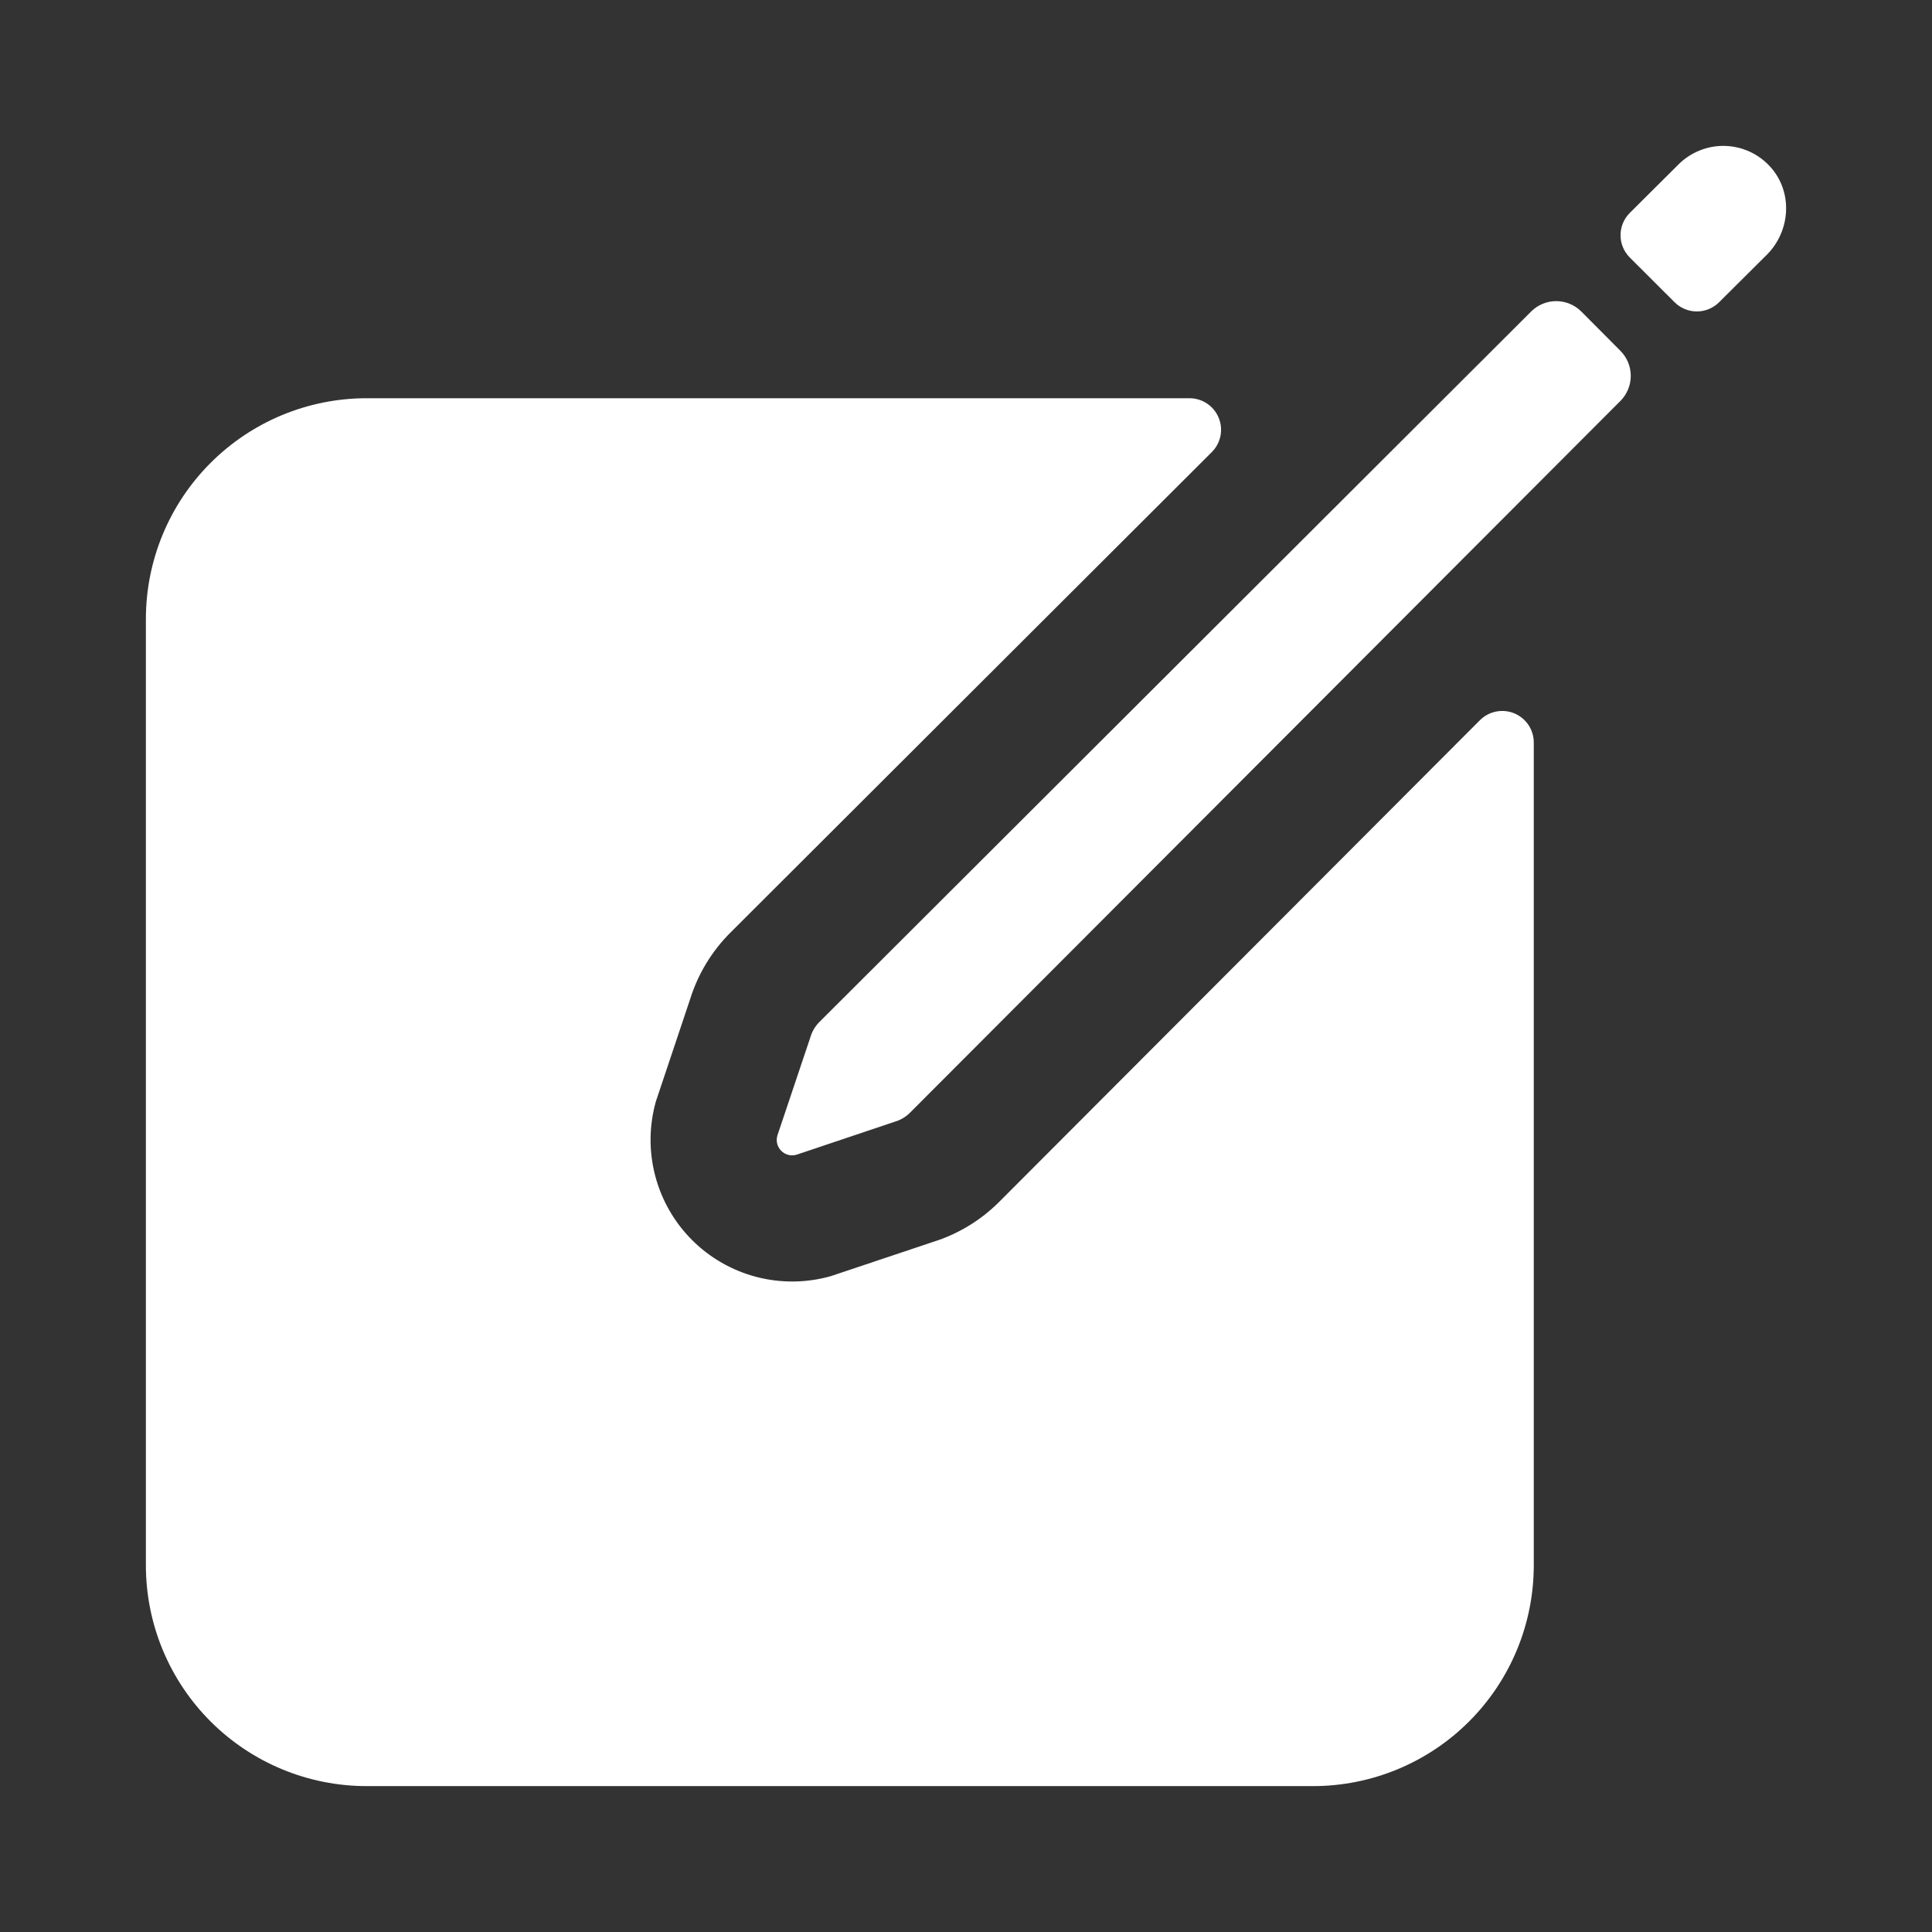 <svg width="98" height="98" viewBox="0 0 98 98" fill="none" xmlns="http://www.w3.org/2000/svg">
<rect x="0" y="0" width="98" height="98" fill="#333333" stroke="none"/>
<g clip-path="url(#clip0_593_383)">
<path d="M89.788 8.45C89.495 8.129 89.141 7.871 88.746 7.69C88.351 7.51 87.924 7.412 87.49 7.401C87.055 7.391 86.624 7.468 86.221 7.63C85.817 7.791 85.451 8.032 85.144 8.338L82.67 10.8C82.37 11.101 82.201 11.507 82.201 11.931C82.201 12.356 82.37 12.762 82.67 13.062L84.938 15.326C85.086 15.476 85.263 15.594 85.458 15.675C85.652 15.756 85.861 15.798 86.072 15.798C86.282 15.798 86.491 15.756 86.686 15.675C86.88 15.594 87.057 15.476 87.206 15.326L89.618 12.926C90.838 11.708 90.952 9.724 89.788 8.45ZM77.668 15.8L41.564 51.84C41.345 52.059 41.186 52.329 41.102 52.627L39.432 57.6C39.392 57.735 39.389 57.879 39.423 58.015C39.458 58.152 39.529 58.276 39.629 58.376C39.728 58.475 39.853 58.546 39.989 58.581C40.125 58.615 40.269 58.612 40.404 58.572L45.374 56.903C45.671 56.819 45.942 56.659 46.16 56.441L82.2 20.332C82.533 19.995 82.72 19.541 82.72 19.066C82.72 18.592 82.533 18.137 82.2 17.8L80.21 15.8C79.872 15.464 79.415 15.275 78.939 15.275C78.462 15.275 78.005 15.464 77.668 15.8Z" fill="white"/>
<path d="M75.068 36.532L50.69 60.958C49.748 61.903 48.59 62.604 47.316 63L42.136 64.734C40.907 65.081 39.607 65.094 38.371 64.772C37.135 64.45 36.007 63.804 35.104 62.9C34.201 61.997 33.555 60.869 33.233 59.633C32.91 58.397 32.923 57.097 33.27 55.868L35.004 50.688C35.4 49.415 36.099 48.257 37.042 47.314L61.468 22.932C61.692 22.709 61.845 22.424 61.907 22.113C61.969 21.803 61.937 21.481 61.816 21.189C61.695 20.896 61.49 20.646 61.227 20.47C60.964 20.294 60.655 20.2 60.338 20.2H18.6C15.63 20.2 12.781 21.38 10.681 23.481C8.58 25.581 7.4 28.43 7.4 31.4V79.4C7.4 82.371 8.58 85.219 10.681 87.32C12.781 89.42 15.63 90.6 18.6 90.6H66.6C69.571 90.6 72.42 89.42 74.52 87.32C76.62 85.219 77.8 82.371 77.8 79.4V37.662C77.8 37.346 77.706 37.036 77.53 36.773C77.354 36.51 77.104 36.305 76.812 36.184C76.519 36.063 76.198 36.032 75.887 36.094C75.577 36.156 75.292 36.308 75.068 36.532Z" fill="white"/>
</g>
<defs>
<clipPath id="clip0_593_383">
<rect width="98" height="98" fill="white"/>
</clipPath>
</defs>
</svg>
